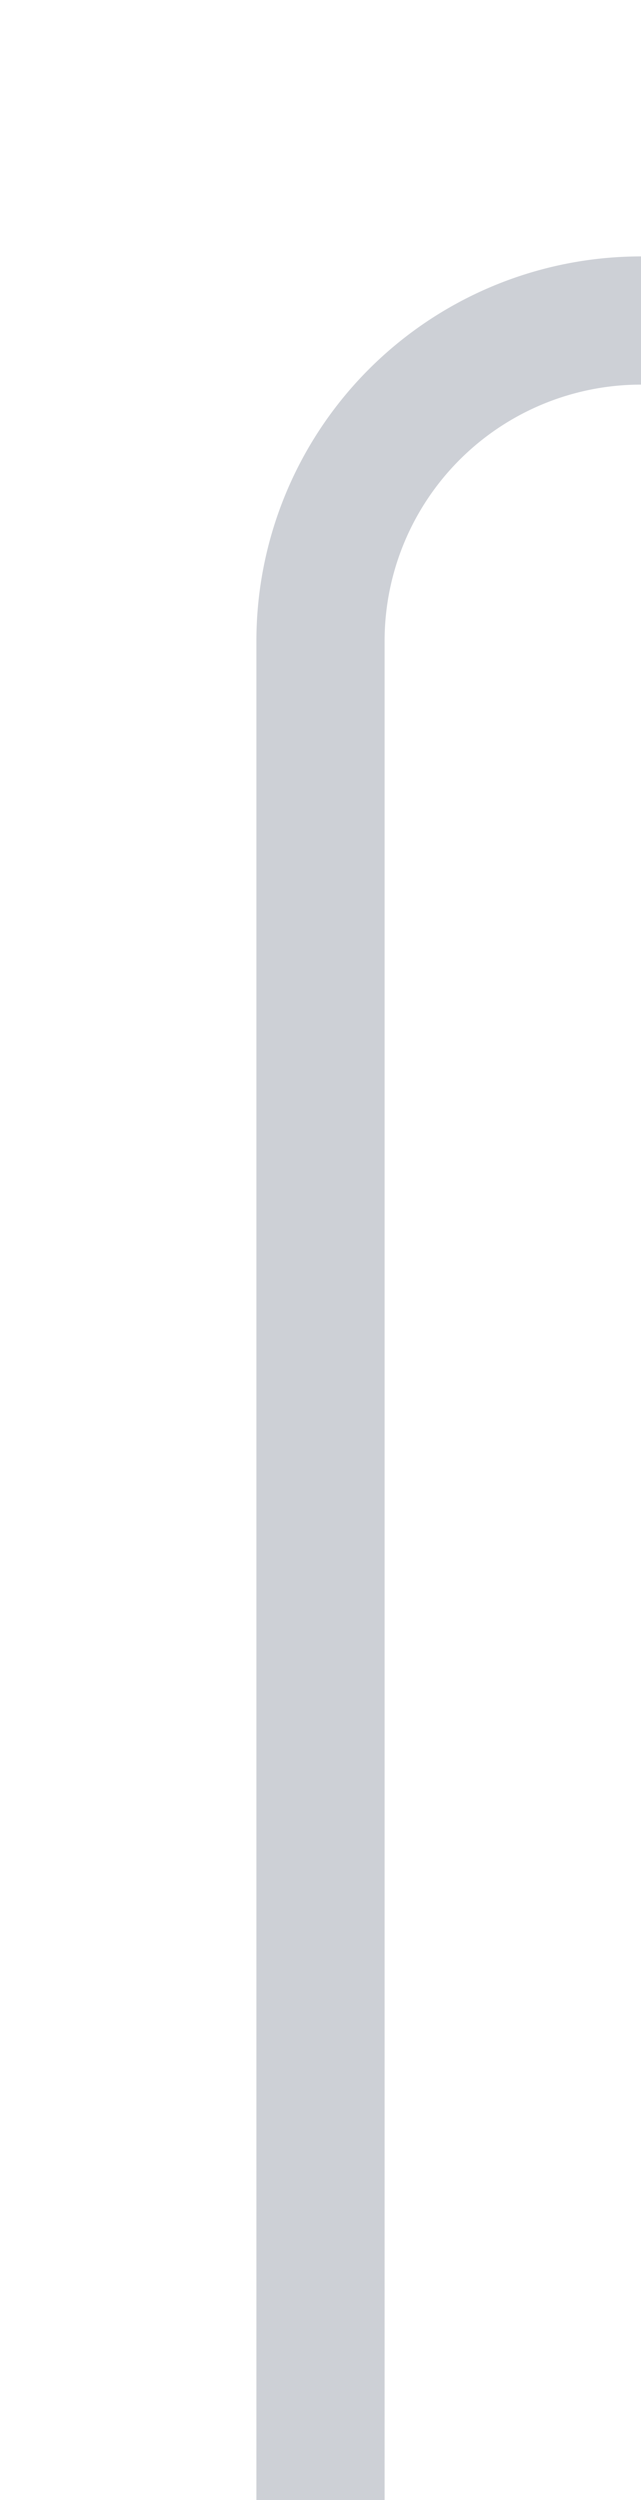 ﻿<?xml version="1.0" encoding="utf-8"?>
<svg version="1.1" xmlns:xlink="http://www.w3.org/1999/xlink" width="10px" height="39px" preserveAspectRatio="xMidYMin meet" viewBox="582 145  8 39" xmlns="http://www.w3.org/2000/svg">
  <path d="M 736 120  L 736 145  A 5 5 0 0 1 731 150 L 591 150  A 5 5 0 0 0 586 155 L 586 184  " stroke-width="2" stroke="#cdd0d6" fill="none" />
</svg>